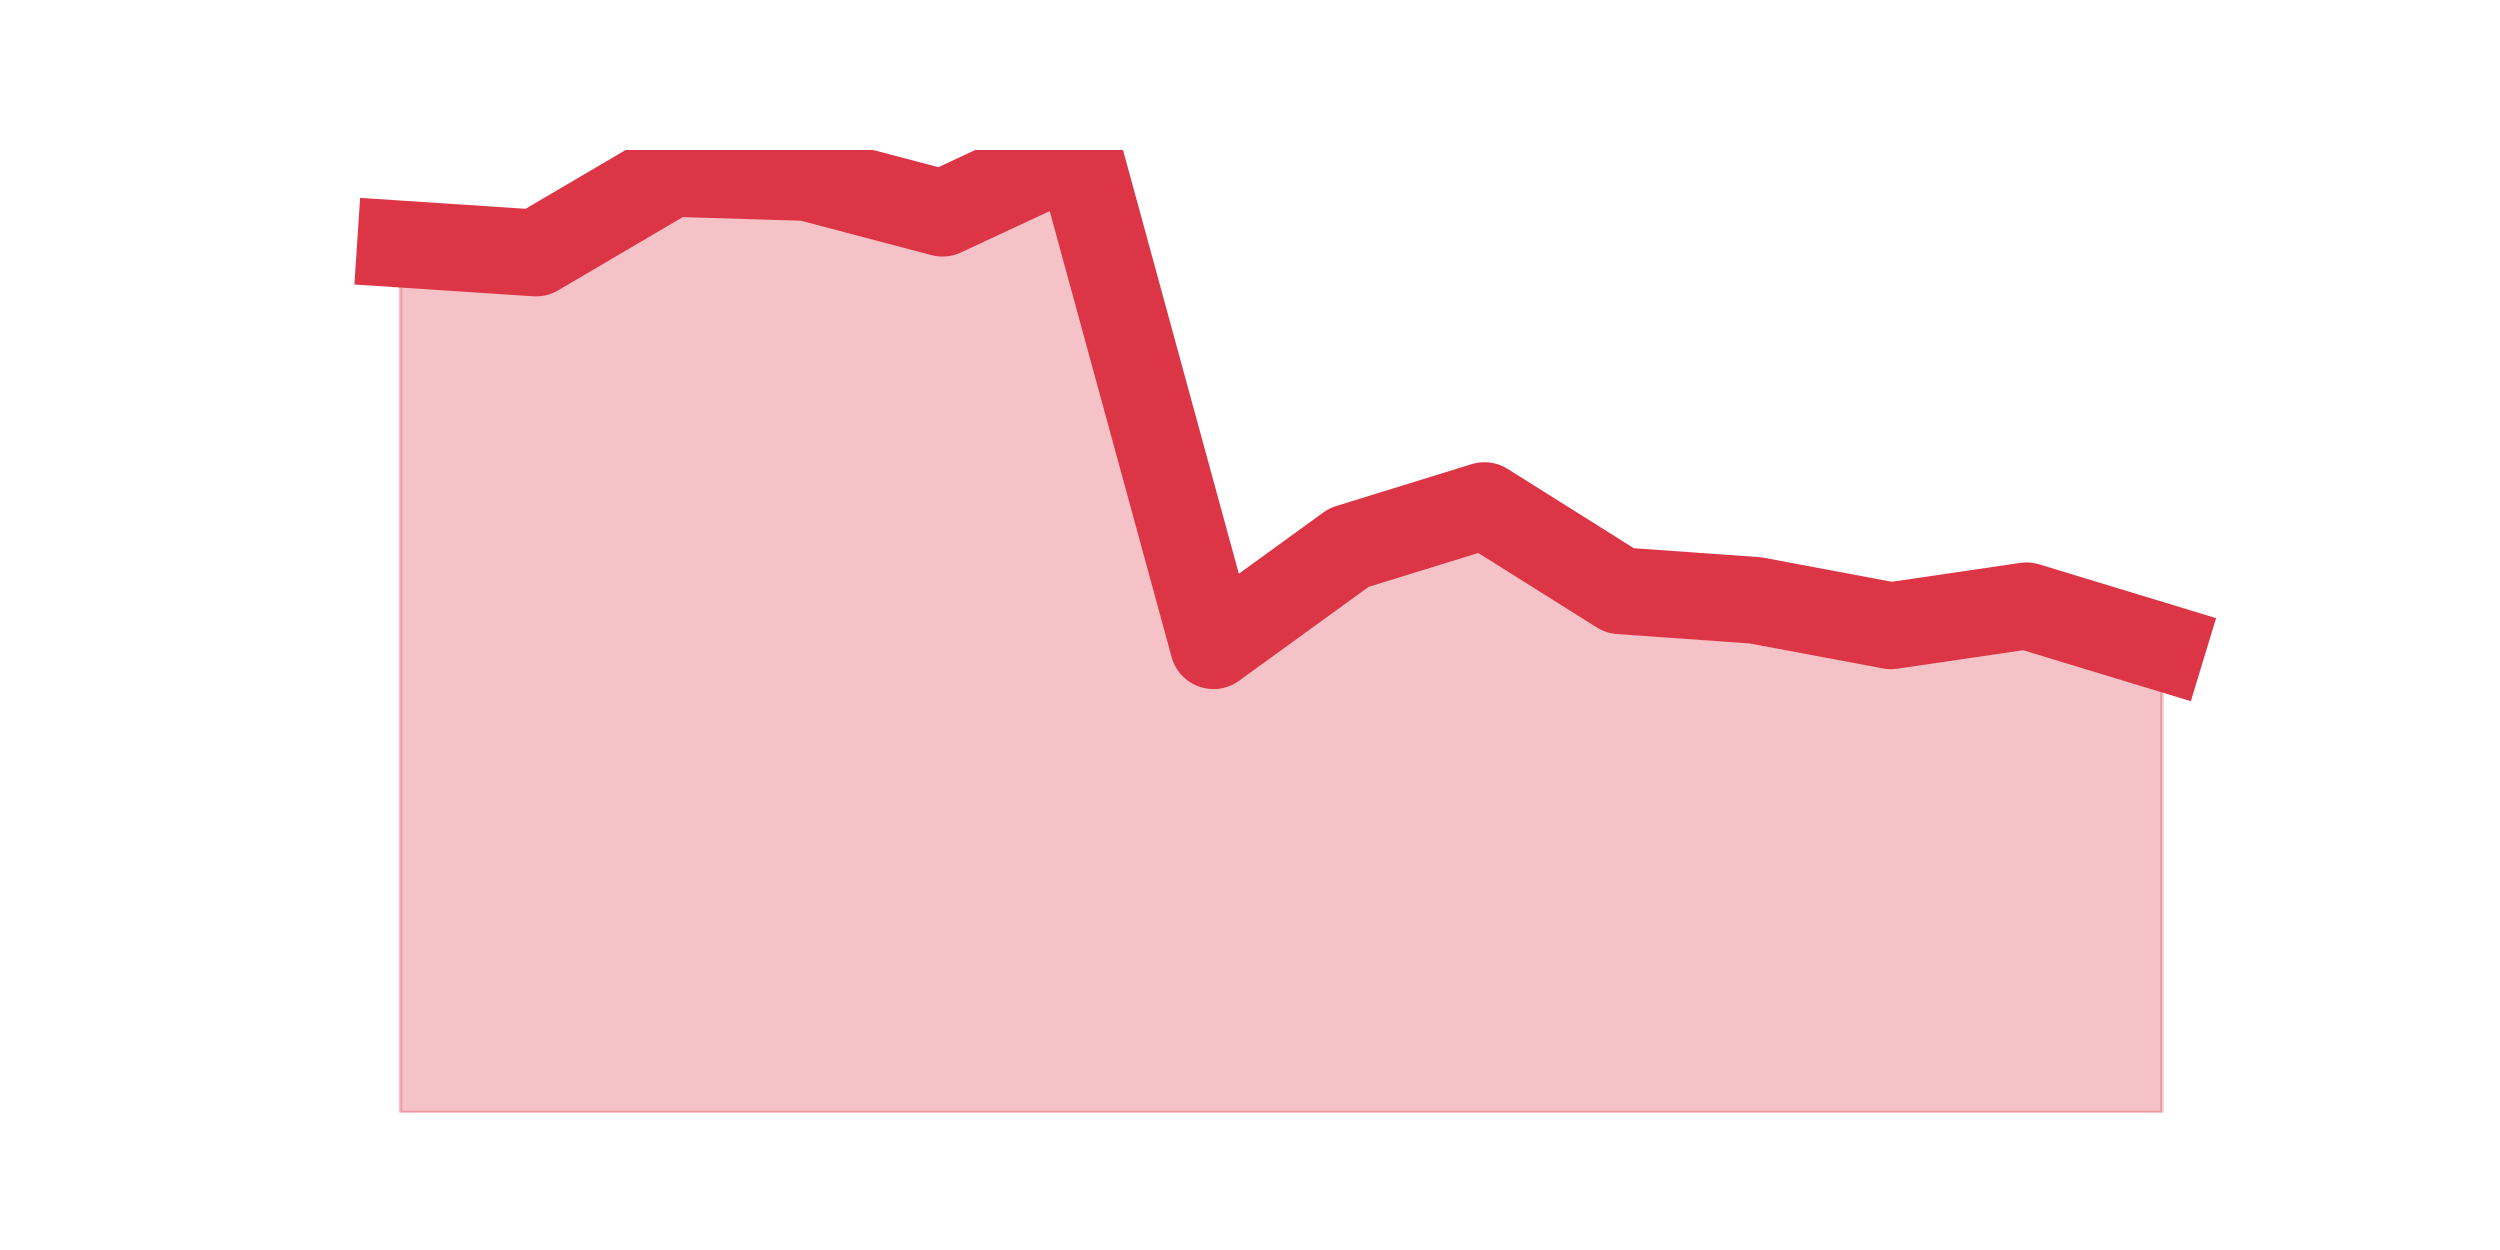 <?xml version="1.0" encoding="utf-8" standalone="no"?>
<!DOCTYPE svg PUBLIC "-//W3C//DTD SVG 1.1//EN"
  "http://www.w3.org/Graphics/SVG/1.1/DTD/svg11.dtd">
<svg height="360pt" version="1.1" viewBox="0 0 720 360" width="720pt" xmlns="http://www.w3.org/2000/svg" xmlns:xlink="http://www.w3.org/1999/xlink">
 <defs>
  <style type="text/css">*{stroke-linecap:butt;stroke-linejoin:round;}</style>
 </defs>
 <g id="figure_1">
  <g id="patch_1">
   <path d="M 0 360 
L 720 360 
L 720 0 
L 0 0 
z
" style="fill:none;"/>
  </g>
  <g id="axes_1">
   <g id="matplotlib.axis_1"/>
   <g id="matplotlib.axis_2"/>
   <g id="PolyCollection_1">
    <defs>
     <path d="M 115.364 -289.713 
L 115.364 -39.6 
L 154.385 -39.6 
L 193.406 -39.6 
L 232.427 -39.6 
L 271.448 -39.6 
L 310.469 -39.6 
L 349.49 -39.6 
L 388.51 -39.6 
L 427.531 -39.6 
L 466.552 -39.6 
L 505.573 -39.6 
L 544.594 -39.6 
L 583.615 -39.6 
L 622.636 -39.6 
L 622.636 -173.652 
L 622.636 -173.652 
L 583.615 -185.516 
L 544.594 -179.782 
L 505.573 -187.097 
L 466.552 -189.865 
L 427.531 -214.382 
L 388.51 -202.322 
L 349.49 -174.048 
L 310.469 -316.8 
L 271.448 -298.61 
L 232.427 -308.891 
L 193.406 -310.078 
L 154.385 -287.142 
L 115.364 -289.713 
z
" id="m8c78bfa67b" style="stroke:#dc3545;stroke-opacity:0.3;"/>
    </defs>
    <g clip-path="url(#pbb68fc61f9)">
     <use style="fill:#dc3545;fill-opacity:0.3;stroke:#dc3545;stroke-opacity:0.3;" x="0" xlink:href="#m8c78bfa67b" y="360"/>
    </g>
   </g>
   <g id="line2d_1">
    <path clip-path="url(#pbb68fc61f9)" d="M 115.364 70.287 
L 154.385 72.858 
L 193.406 49.922 
L 232.427 51.109 
L 271.448 61.39 
L 310.469 43.2 
L 349.49 185.952 
L 388.51 157.678 
L 427.531 145.618 
L 466.552 170.135 
L 505.573 172.903 
L 544.594 180.218 
L 583.615 174.484 
L 622.636 186.348 
" style="fill:none;stroke:#dc3545;stroke-linecap:square;stroke-width:25;"/>
   </g>
  </g>
 </g>
 <defs>
  <clipPath id="pbb68fc61f9">
   <rect height="277.2" width="558" x="90" y="43.2"/>
  </clipPath>
 </defs>
</svg>
